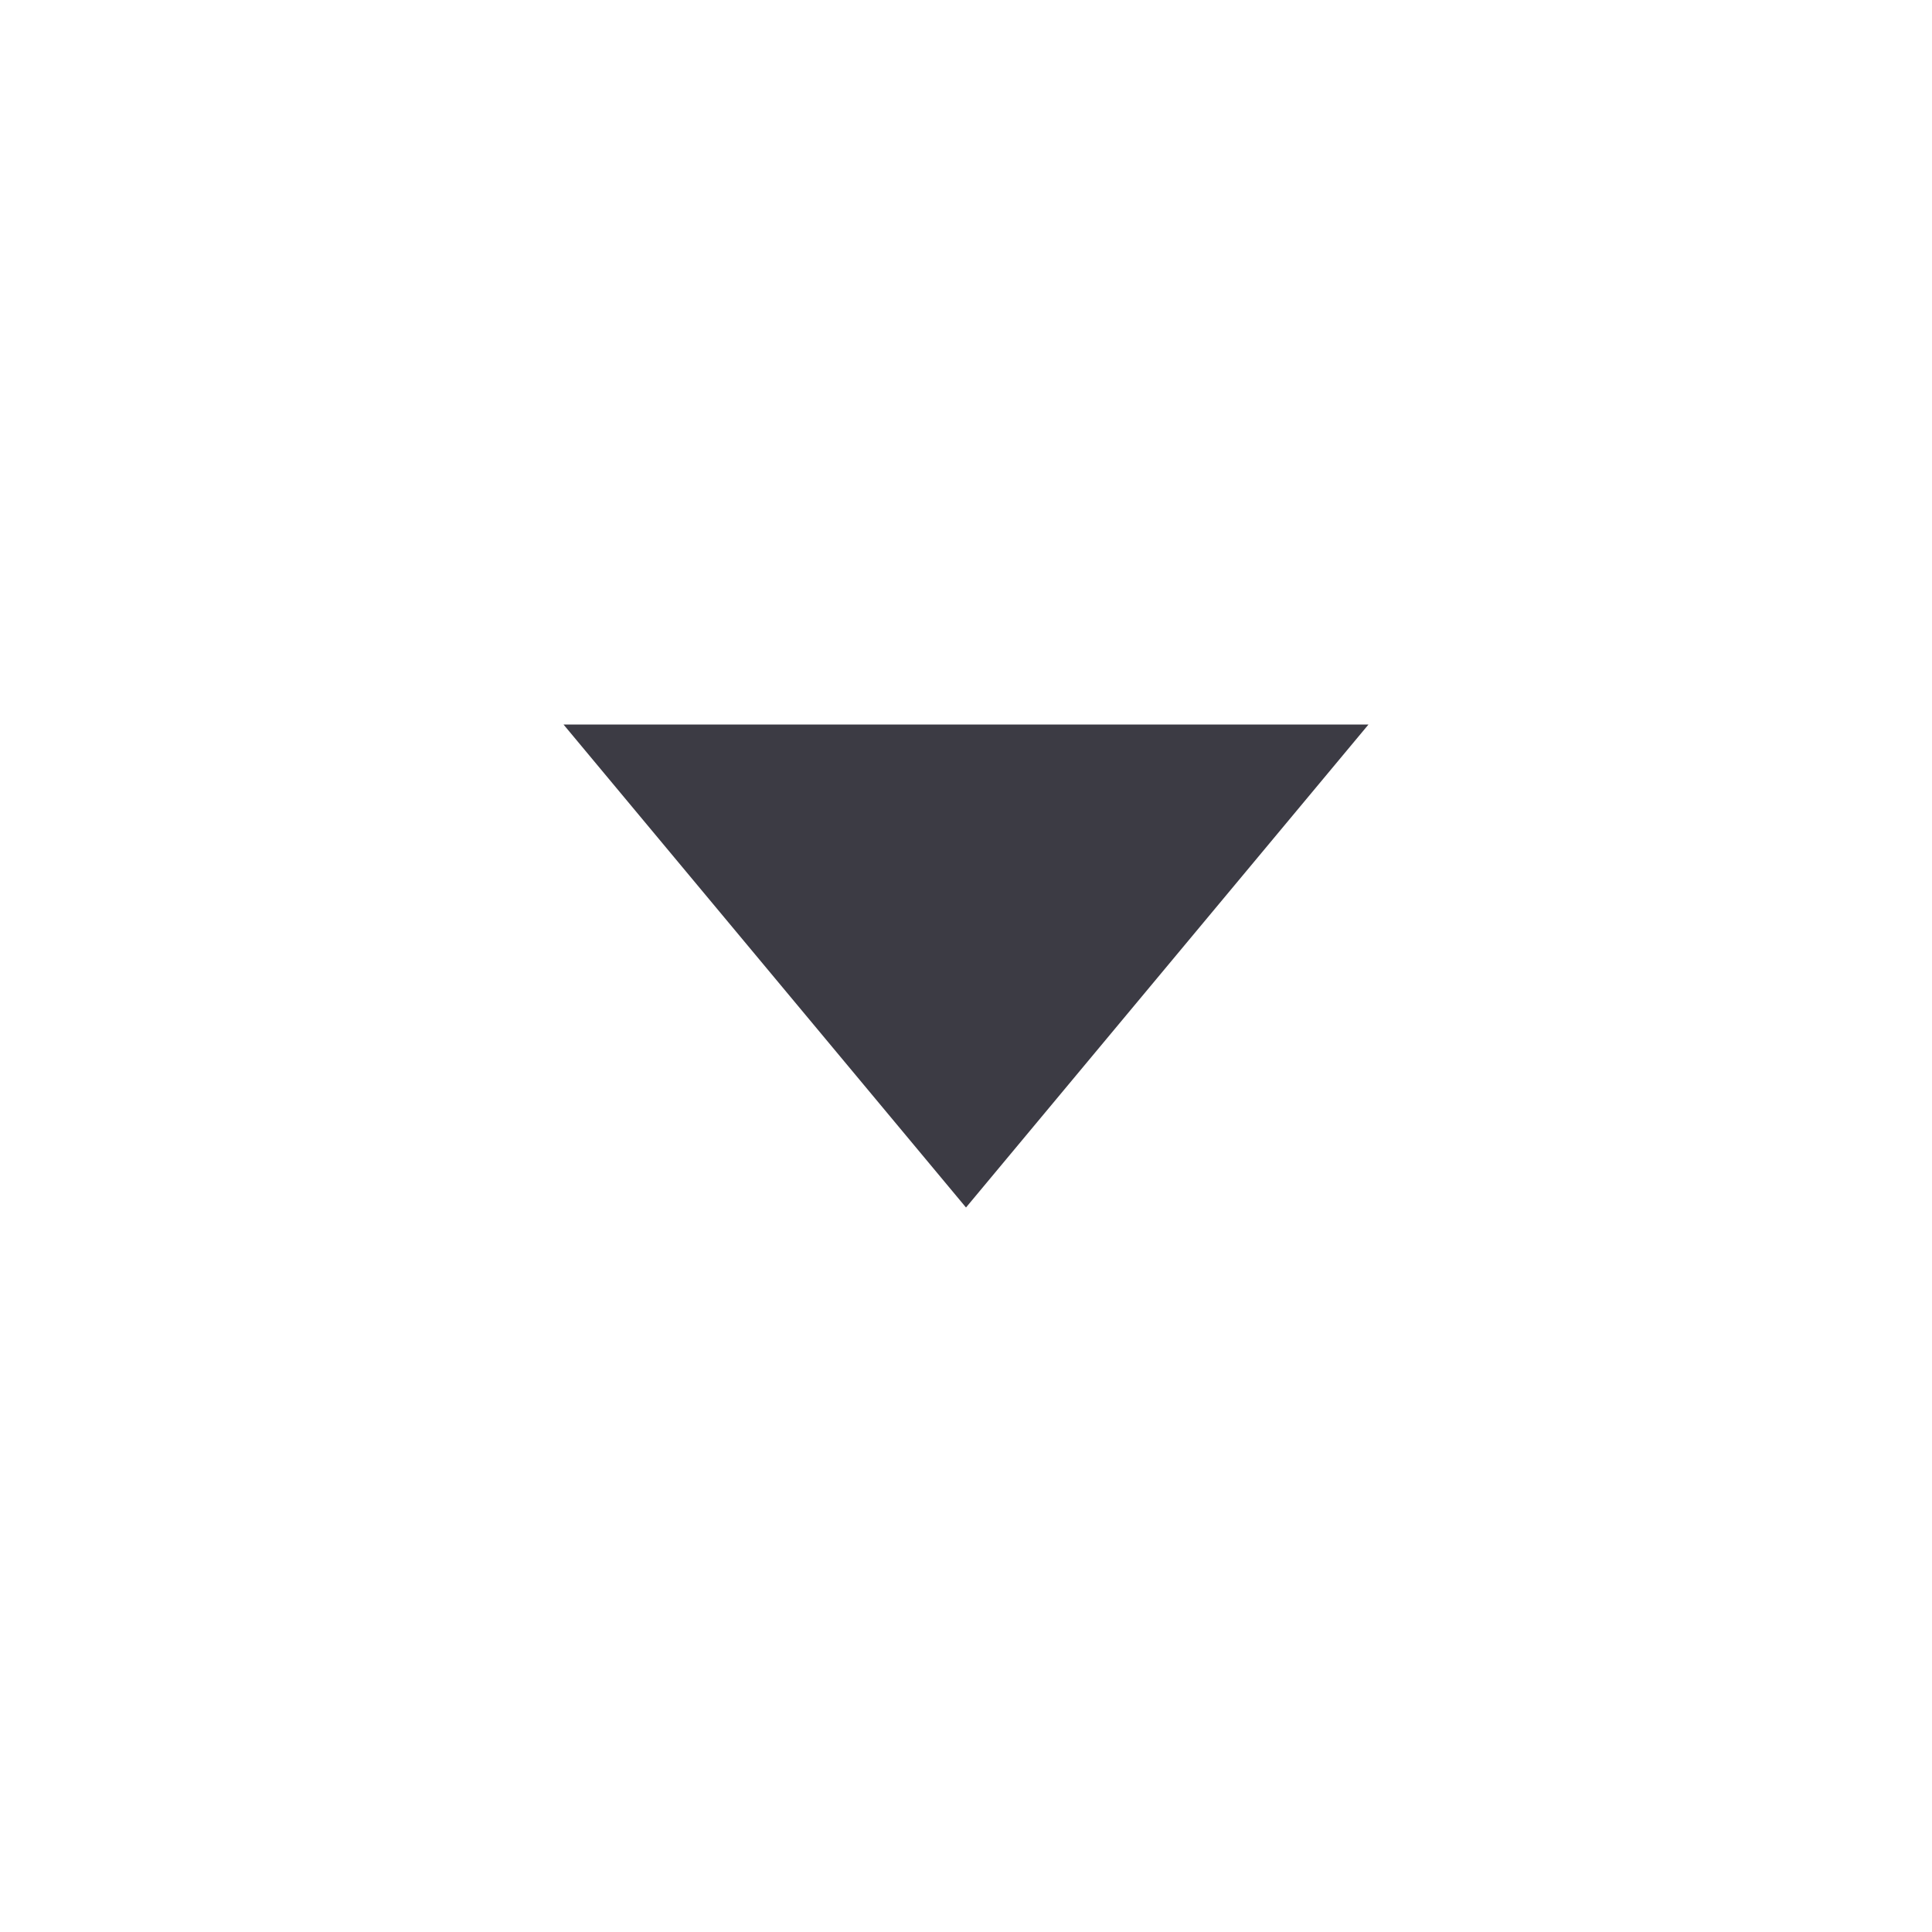 <svg width="24" height="24" viewBox="0 0 24 24" fill="none" xmlns="http://www.w3.org/2000/svg">
<g clip-path="url(#clip0_4191_794)">
<path fill-rule="evenodd" clip-rule="evenodd" d="M7 9L12 15L17 9L7 9Z" fill="#3C3B44"/>
</g>
<defs>
<clipPath id="clip0_4191_794">
<rect width="24" height="24" fill="white"/>
</clipPath>
</defs>
</svg>
